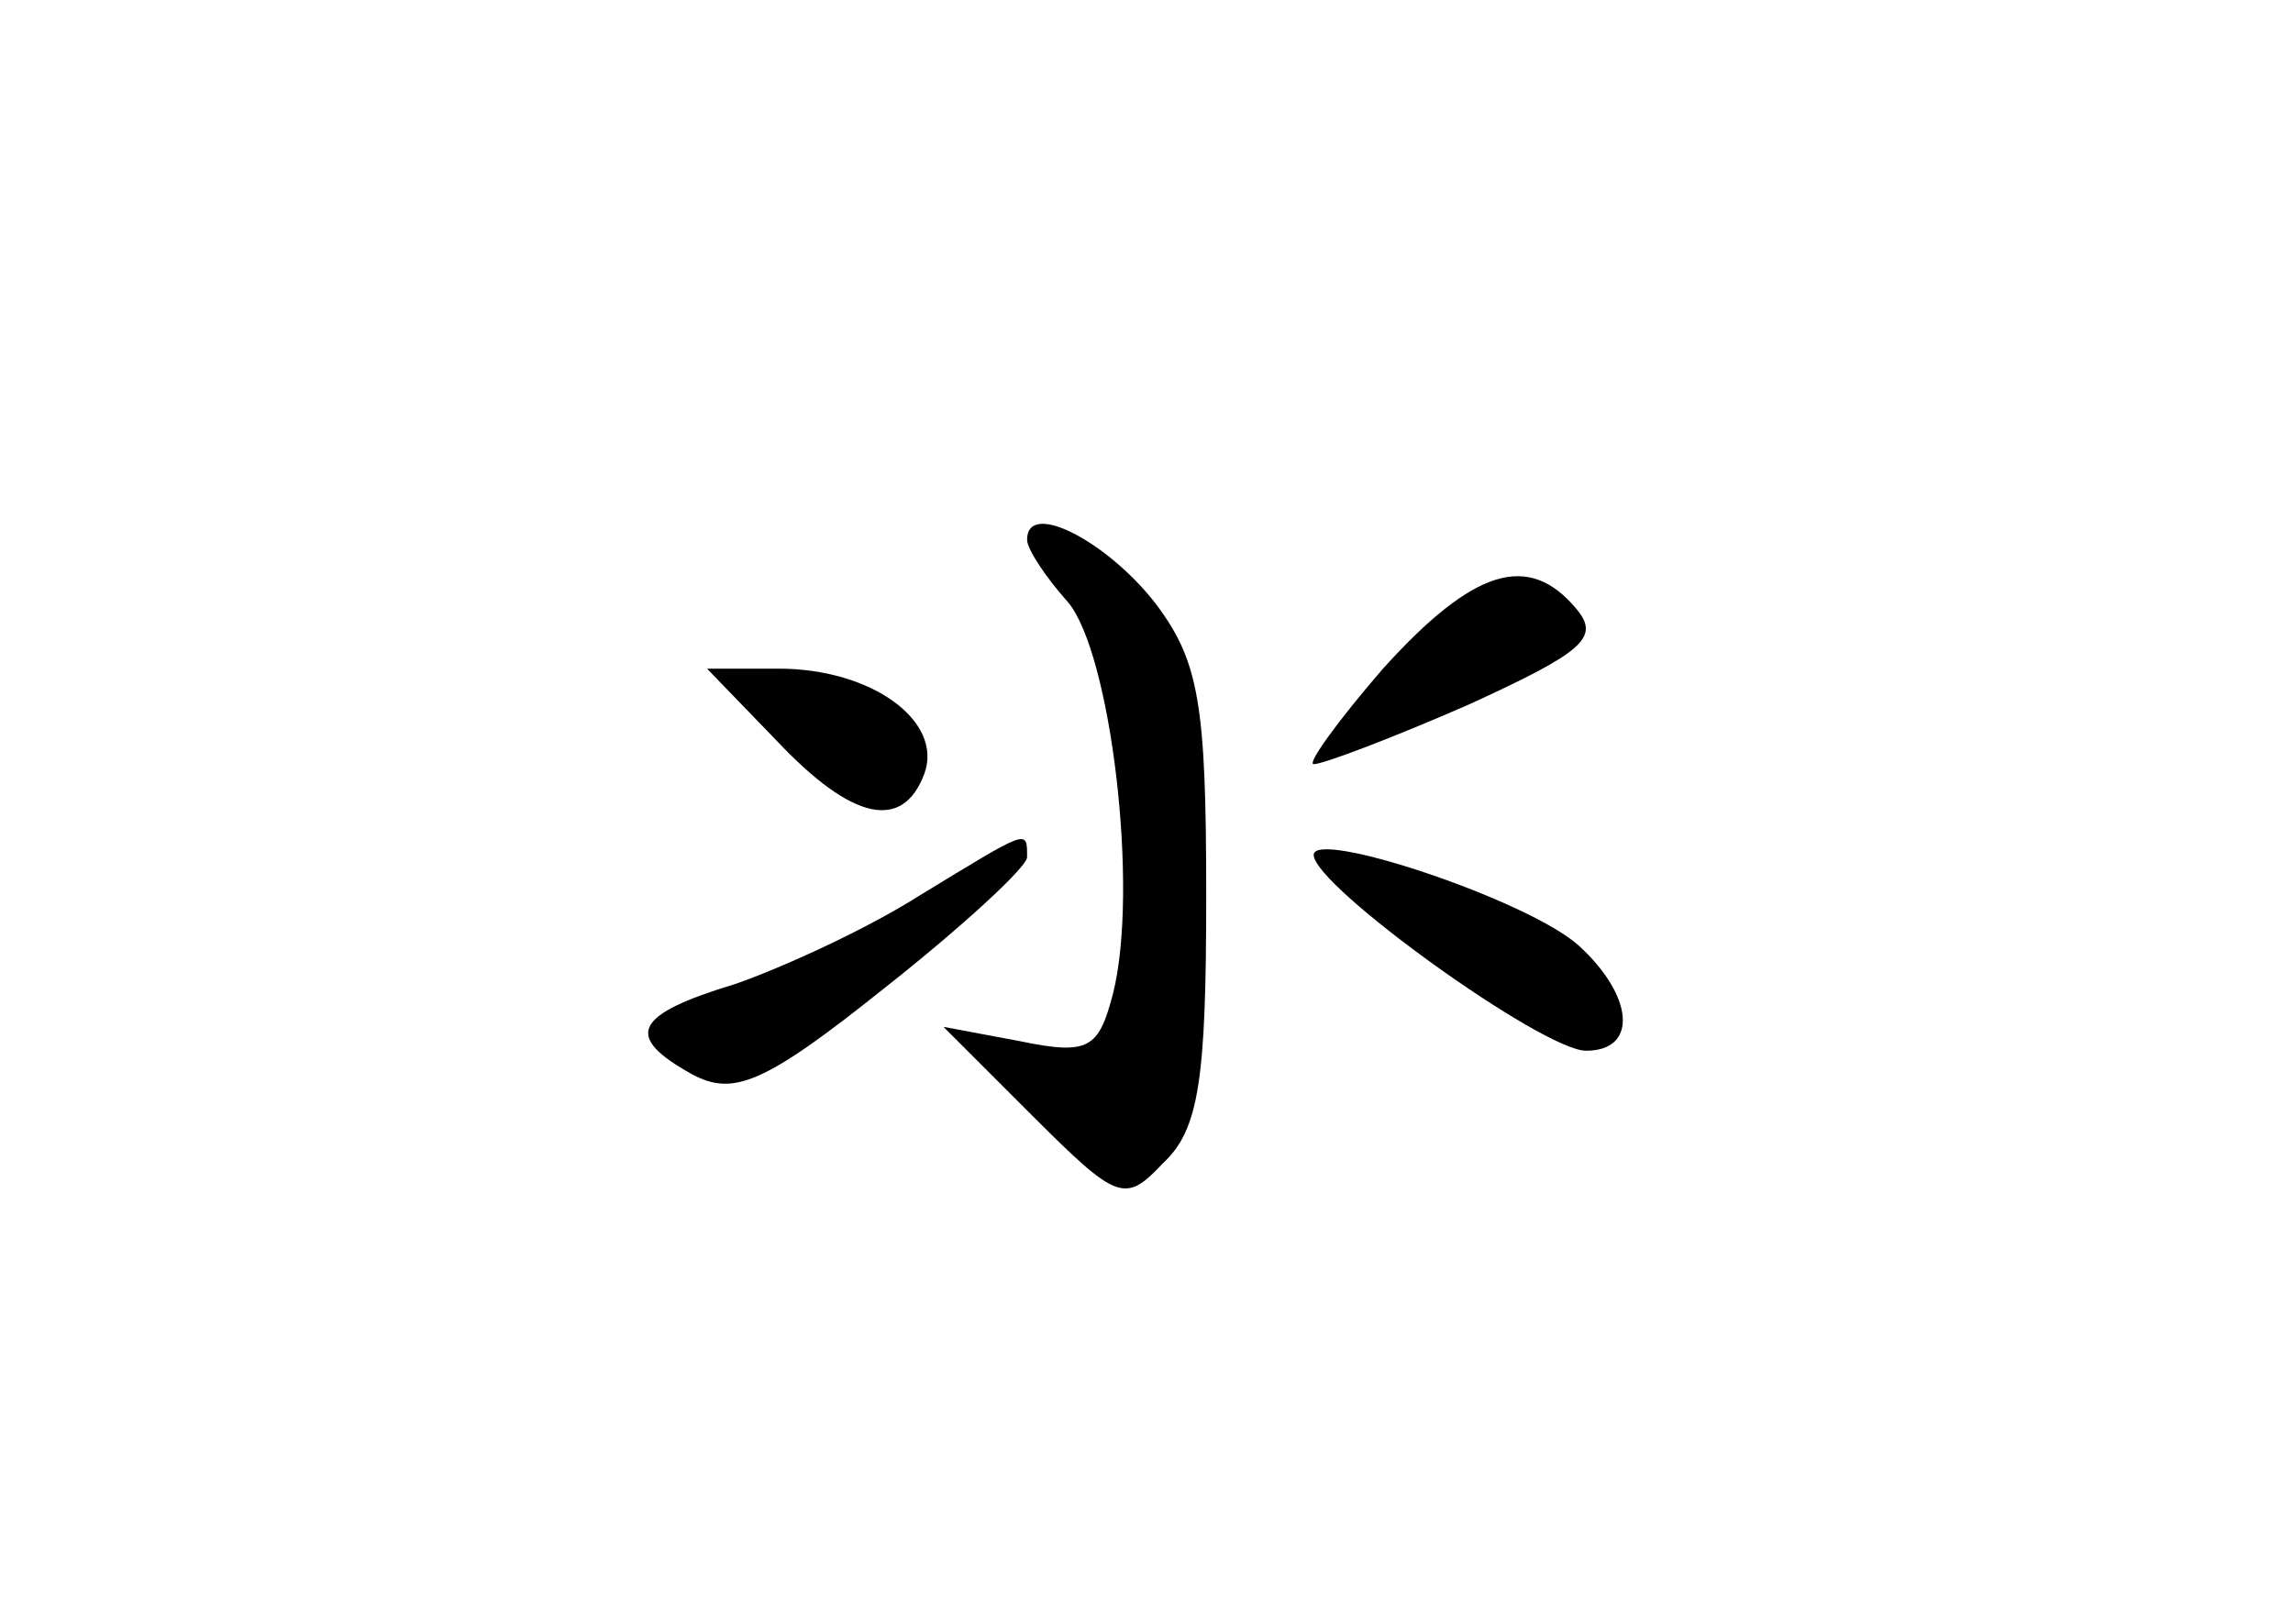 <?xml version="1.0" standalone="no"?>
<!DOCTYPE svg PUBLIC "-//W3C//DTD SVG 20010904//EN"
 "http://www.w3.org/TR/2001/REC-SVG-20010904/DTD/svg10.dtd">
<svg version="1.0" xmlns="http://www.w3.org/2000/svg"
 width="96pt" height="68pt" viewBox="0 0 96 68"
 preserveAspectRatio="xMidYMid meet">
<g transform="translate(0,68) scale(0.1,-0.1)"
fill="#000000" stroke="none">
<path d="M430 454 c0 -4 8 -16 17 -26 18 -21 30 -120 19 -164 -6 -23 -10 -26
-39 -20 l-32 6 37 -37 c36 -36 39 -37 55 -20 15 14 18 35 18 112 0 80 -3 98
-21 122 -20 26 -54 44 -54 27z"/>
<path d="M579 400 c-19 -22 -32 -40 -29 -40 4 0 33 11 65 25 48 22 55 28 45
40 -20 24 -43 17 -81 -25z"/>
<path d="M325 370 c32 -34 53 -38 62 -14 8 22 -22 44 -61 44 l-30 0 29 -30z"/>
<path d="M385 305 c-22 -14 -57 -30 -77 -37 -43 -13 -47 -22 -18 -38 17 -9 30
-4 80 36 33 26 60 51 60 55 0 12 1 12 -45 -16z"/>
<path d="M550 322 c0 -13 96 -82 114 -82 22 0 20 23 -3 44 -21 19 -111 49
-111 38z"/>
</g>
</svg>
